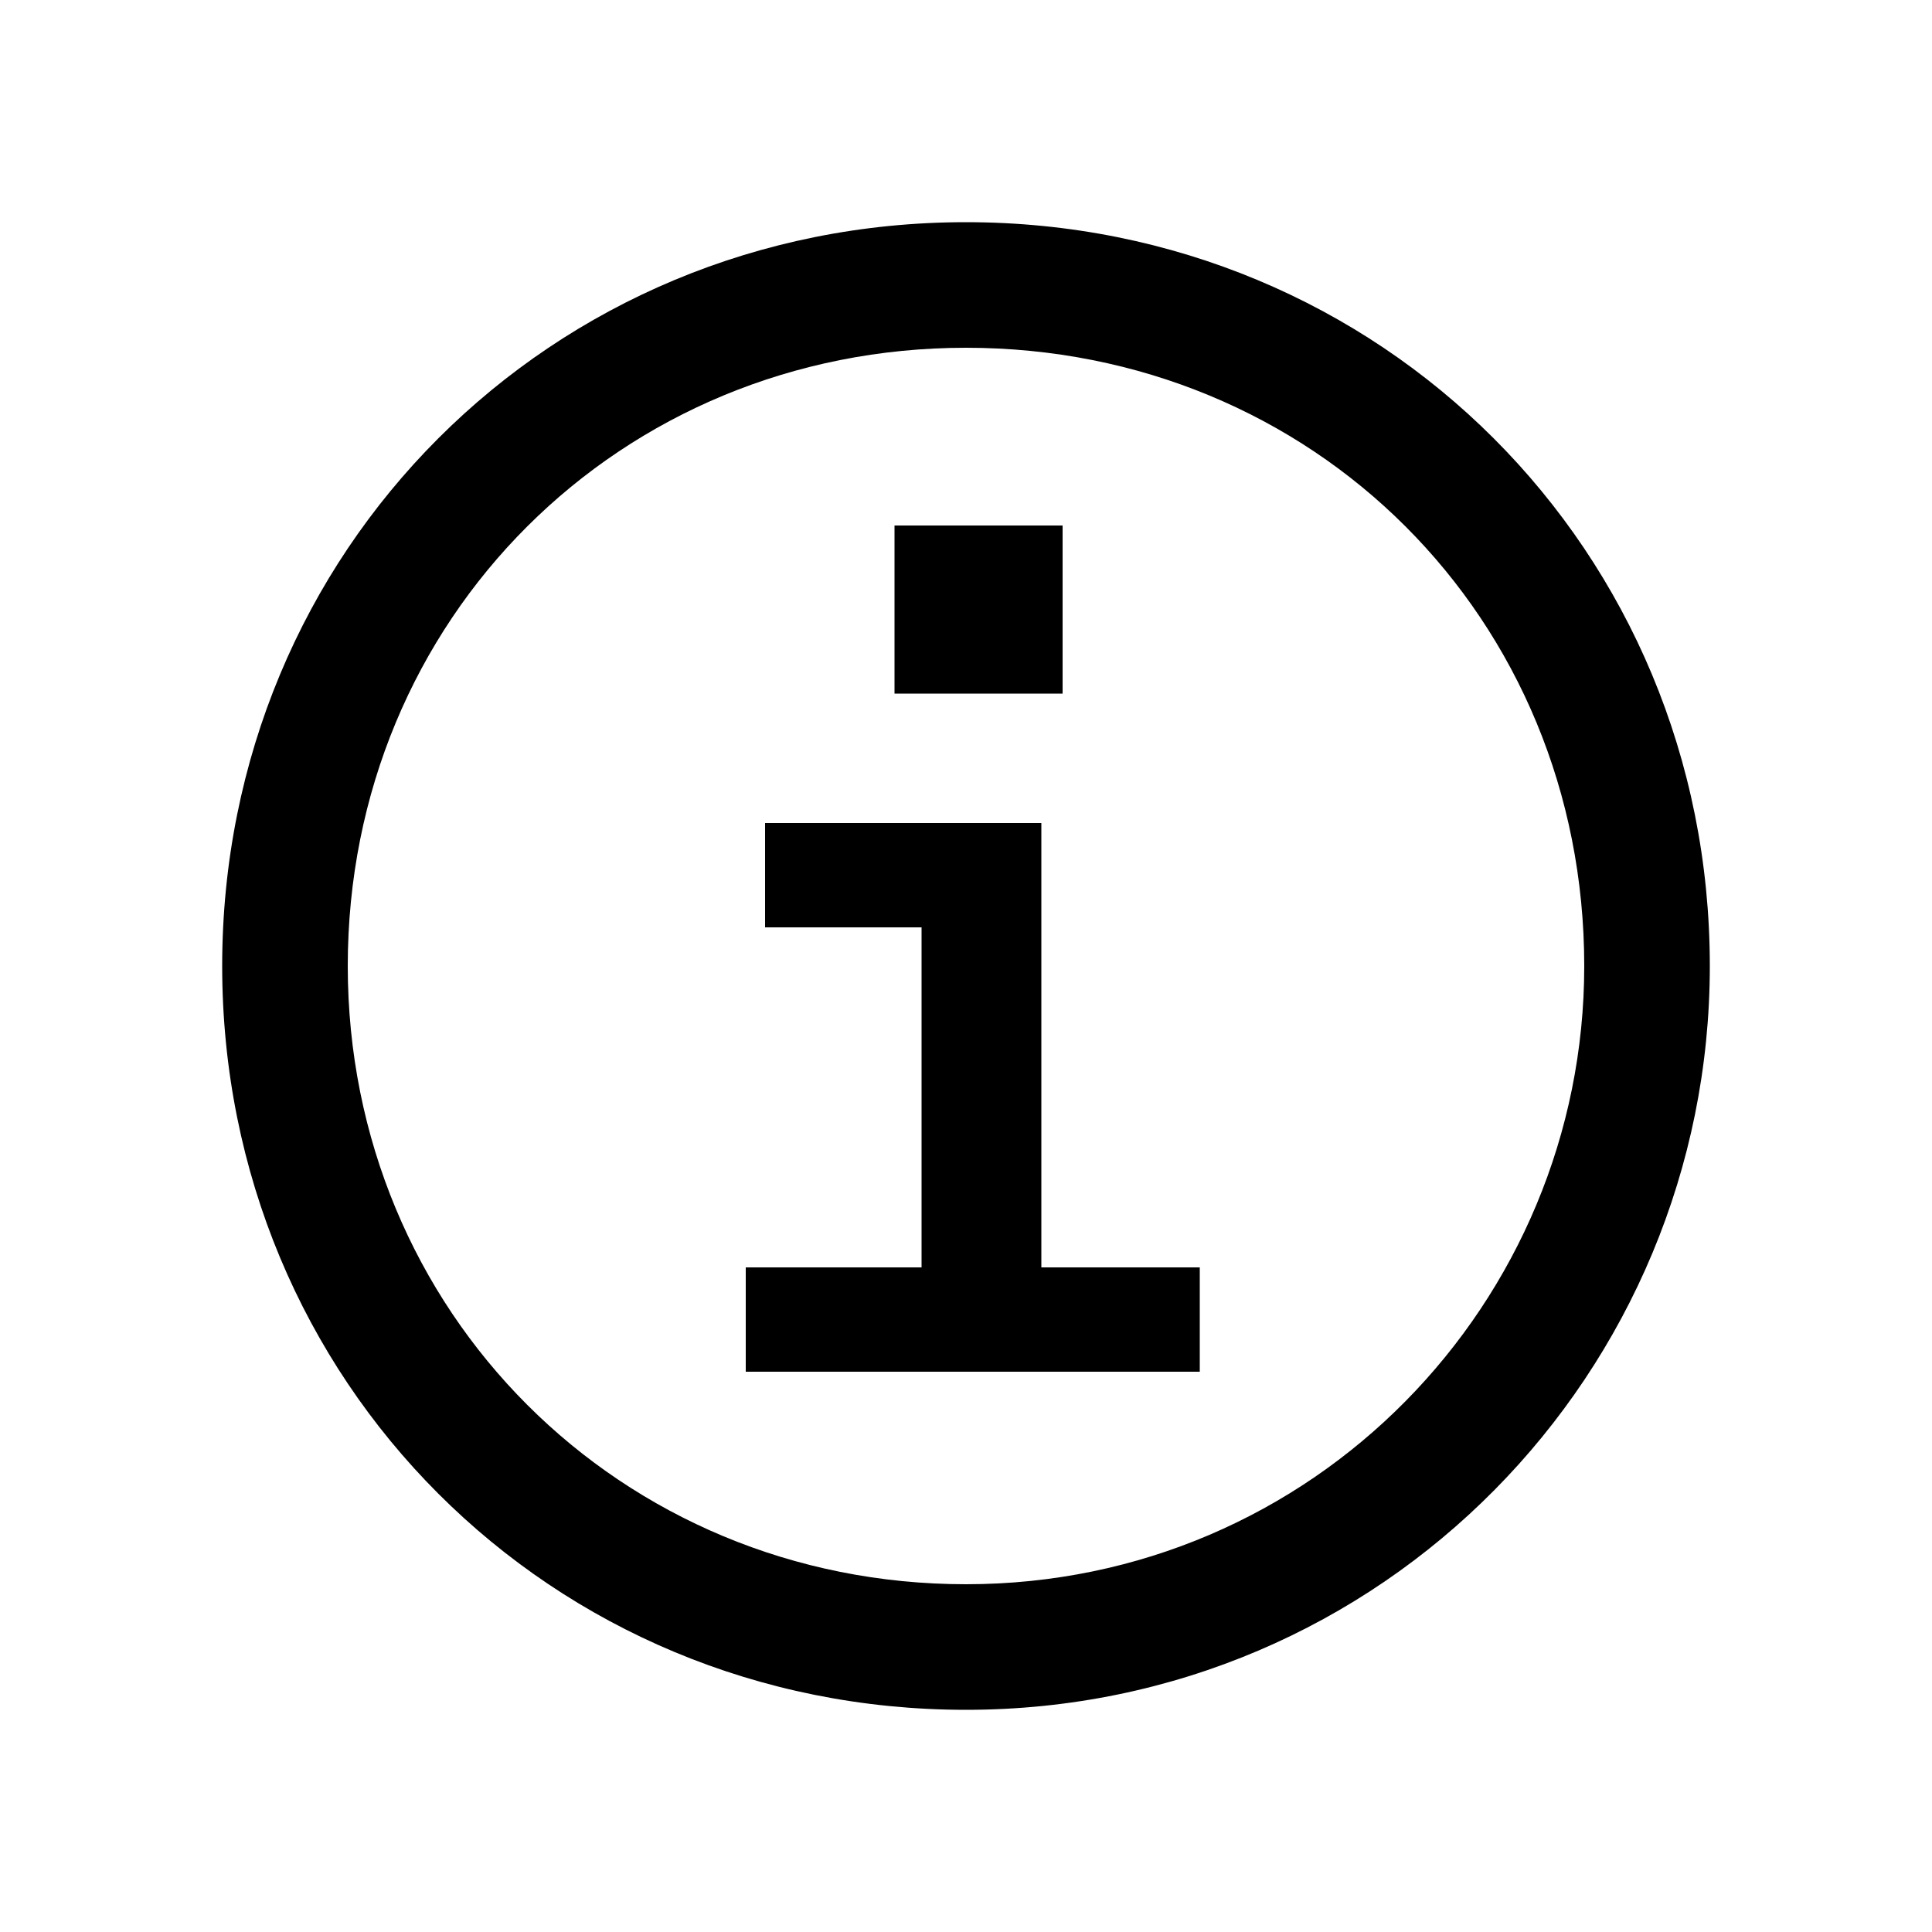 <svg width="24" height="24" viewBox="0 0 24 24" fill="none" xmlns="http://www.w3.org/2000/svg">
<path d="M9.264 17.04H14.904V15.744H12.936V10.224H9.504V11.52H11.448V15.744H9.264V17.04ZM2.76 12C2.76 17.16 6.84 21.24 12 21.24C17.184 21.24 21.24 17.04 21.24 12C21.24 6.84 17.16 2.76 12 2.76C6.84 2.76 2.76 6.84 2.76 12ZM4.32 12C4.32 7.68 7.704 4.32 12 4.32C16.32 4.32 19.68 7.68 19.68 12C19.68 16.176 16.32 19.68 12 19.68C7.704 19.68 4.32 16.296 4.32 12ZM11.112 8.616H13.2V6.528H11.112V8.616Z" fill="black"/>
</svg>
